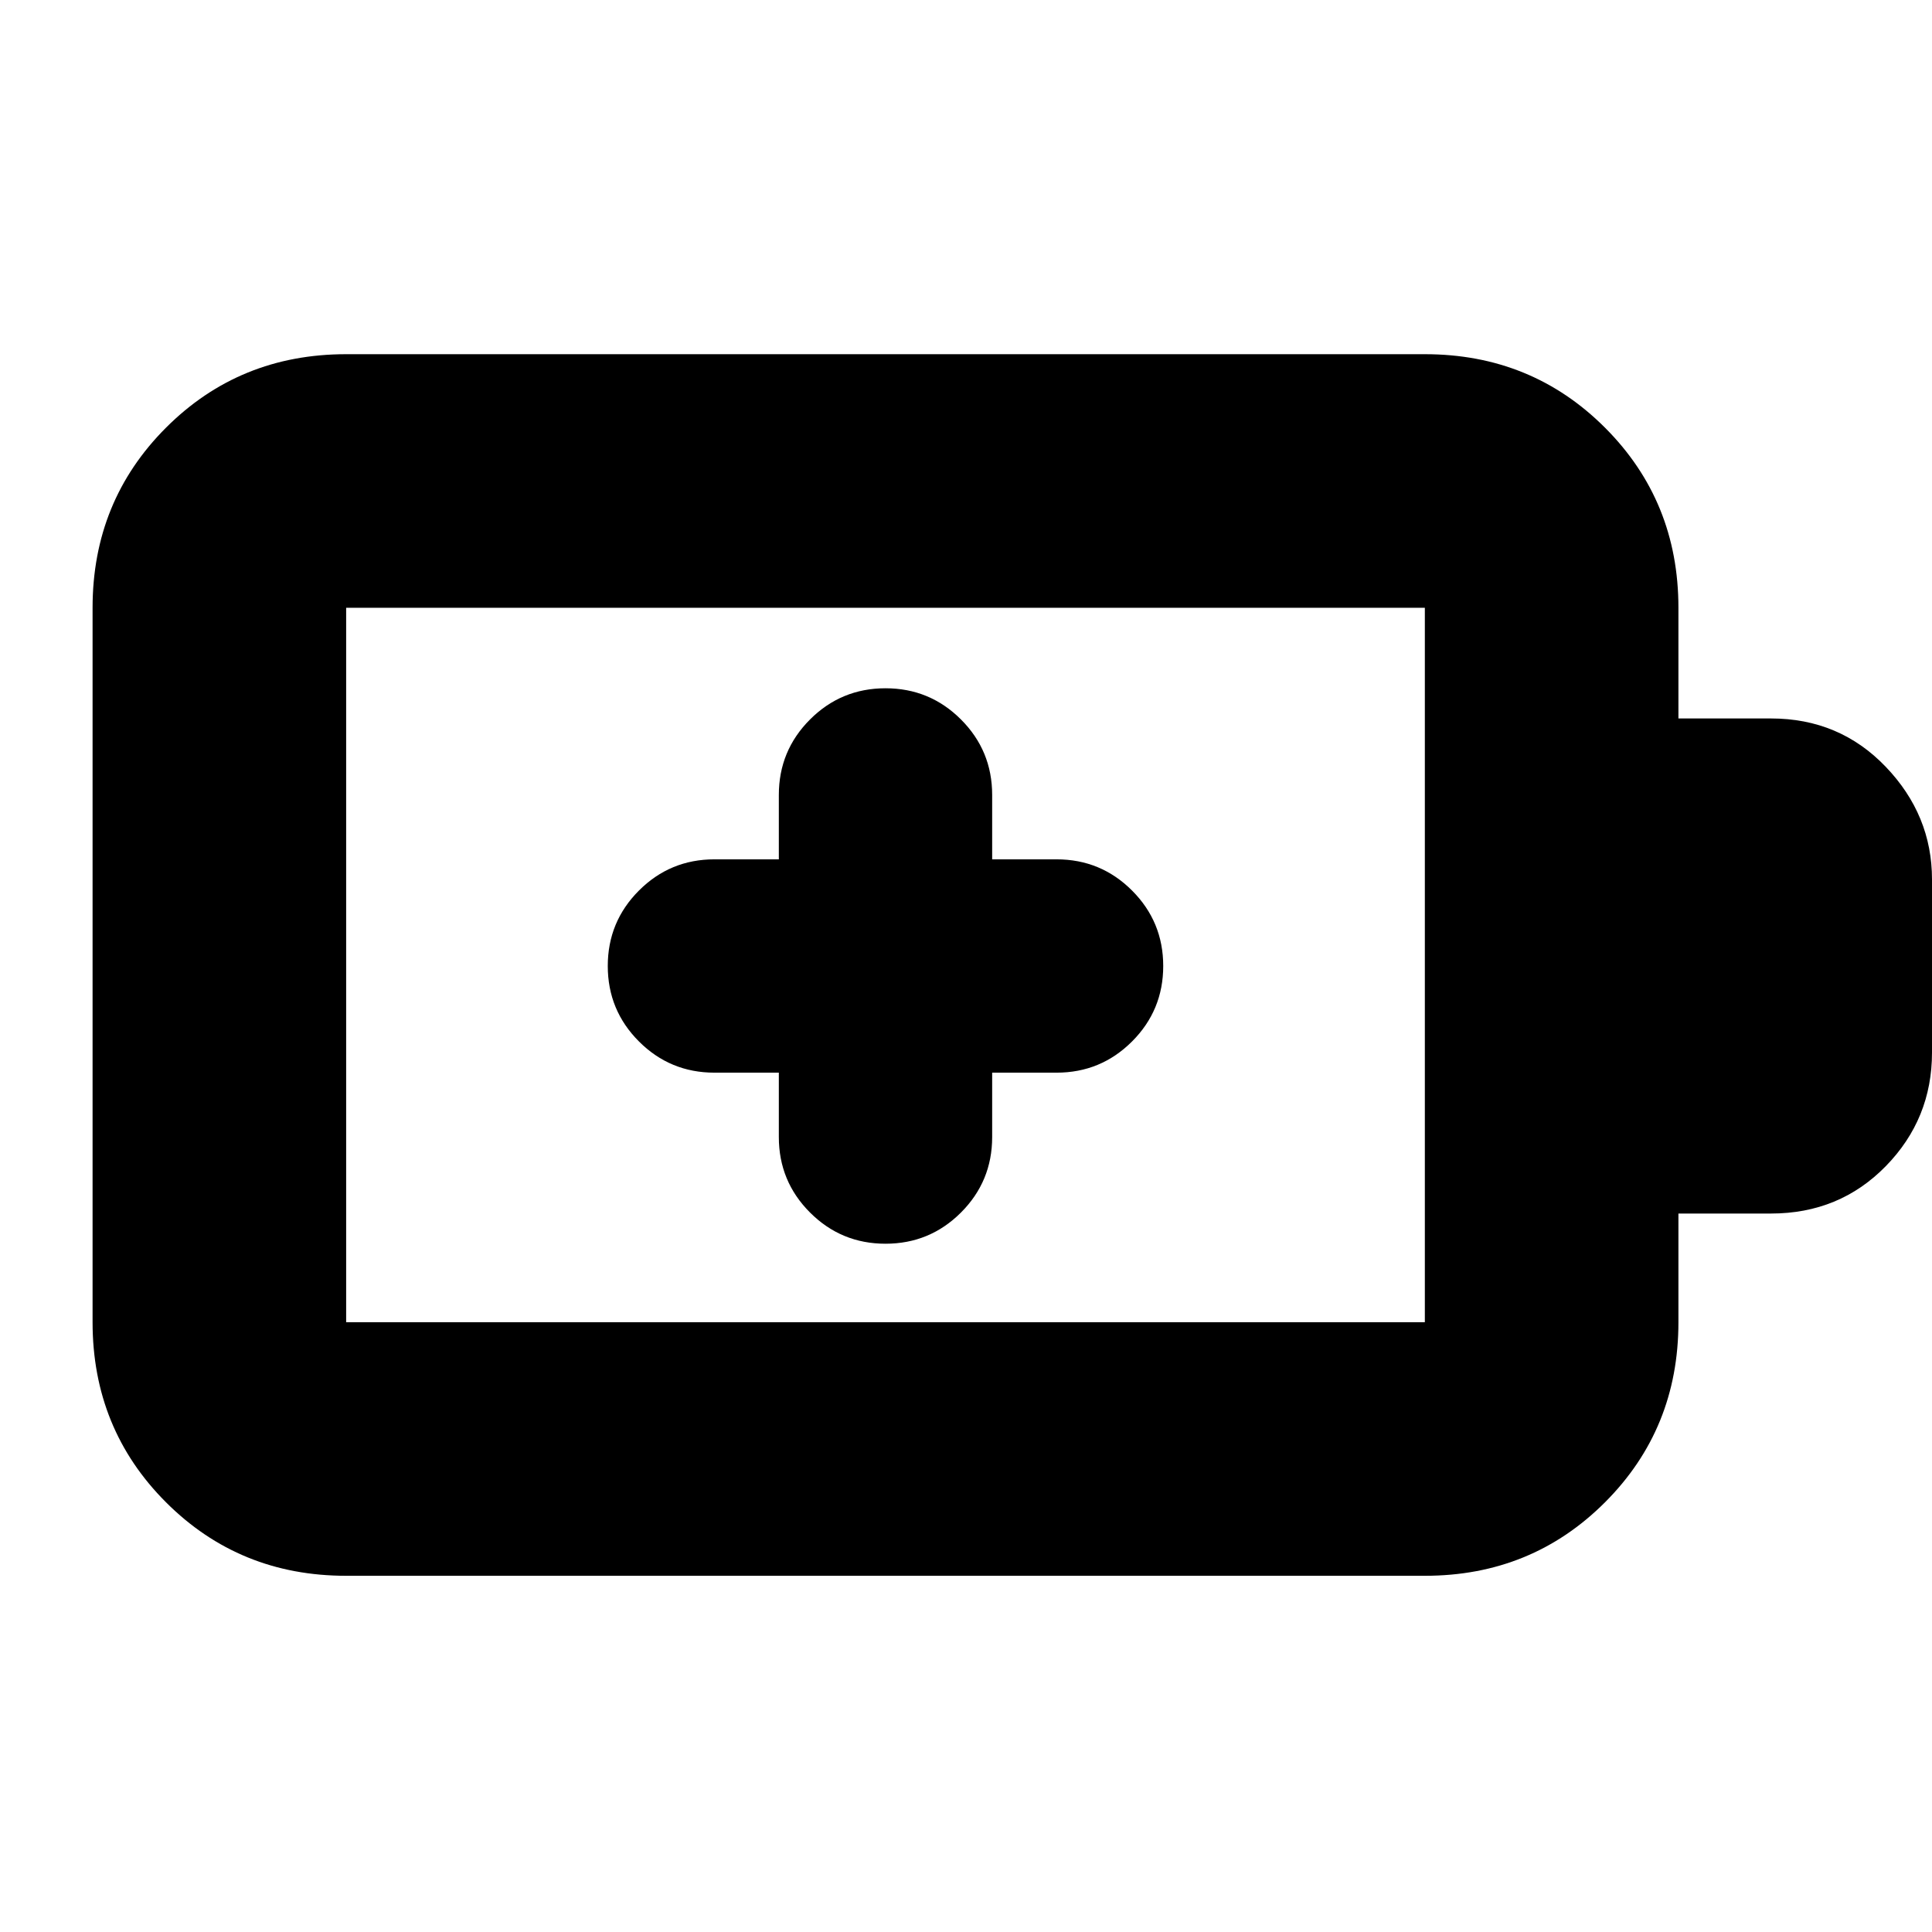 <svg xmlns="http://www.w3.org/2000/svg" height="24" viewBox="0 -960 960 960" width="24"><path d="M387-427v32q0 22 15.5 37.5T440-342q22 0 37.5-15.5T493-395v-32h32q22 0 37.5-15.5T578-480q0-22-15.5-37.5T525-533h-32v-32q0-22-15.5-37.5T440-618q-22 0-37.5 15.5T387-565v32h-32q-22 0-37.5 15.5T302-480q0 22 15.5 37.5T355-427h32ZM172-303h536v-355H172v355Zm0 126q-53 0-89.5-36.5T46-303v-355q0-53 36.5-89.5T172-784h536q53 0 89.5 36.5T834-658v55h46q34 0 57 24t23 56v86q0 33-23 56.5T880-357h-46v54q0 53-36.5 89.5T708-177H172Zm0-126v-355 355Z"/></svg>